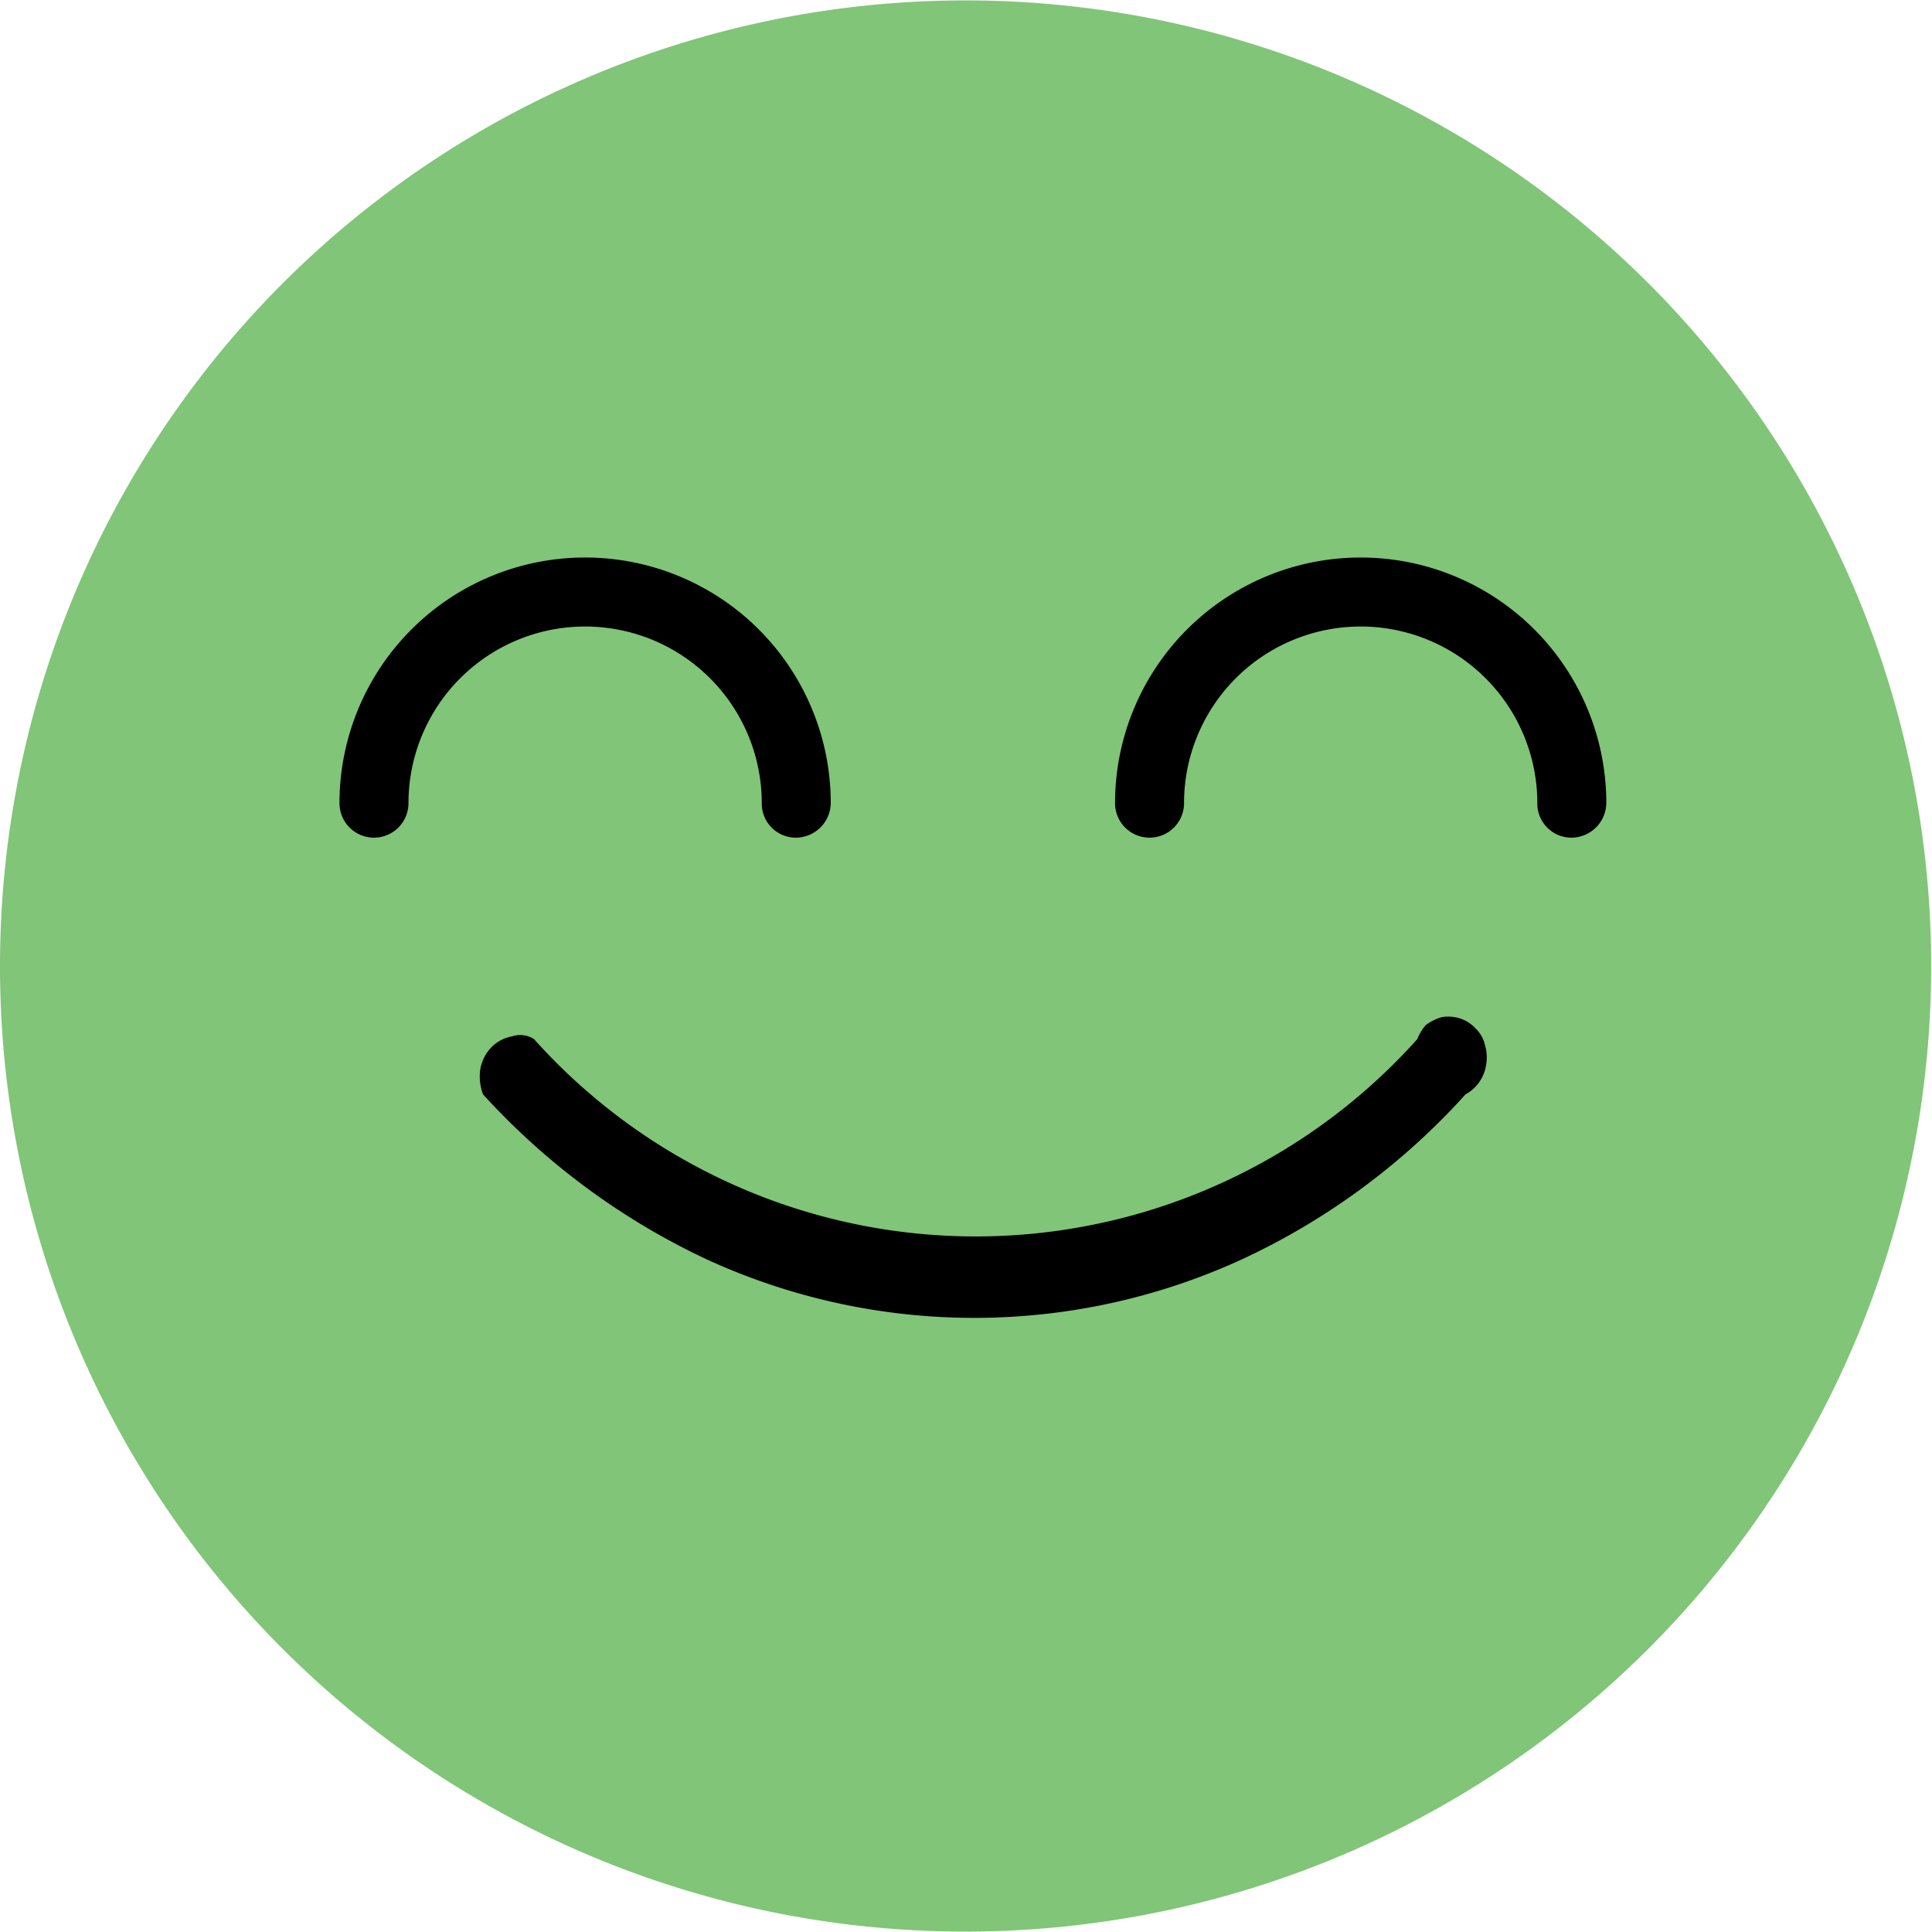 <svg data-tags="emoji, sentiment, smiley,delighted" xmlns="http://www.w3.org/2000/svg" viewBox="0 0 14 14"><path d="M7 13.997A6.997 6.997 0 1 0 0 7a6.994 6.994 0 0 0 7 6.997Z" fill="#81c578"/><path d="M10.27 7.53a4.296 4.296 0 0 1-6.4 0 .184.184 0 0 0-.16-.02.276.276 0 0 0-.15.08.304.304 0 0 0-.08.16.372.372 0 0 0 .02.18 5.14 5.14 0 0 0 1.63 1.2 4.646 4.646 0 0 0 3.86 0 5.033 5.033 0 0 0 1.63-1.2.285.285 0 0 0 .1-.09.294.294 0 0 0 .05-.13.32.32 0 0 0-.01-.14.24.24 0 0 0-.07-.12.259.259 0 0 0-.11-.07.289.289 0 0 0-.13-.01.34.34 0 0 0-.12.06.356.356 0 0 0-.06.1ZM5.77 6.07a.247.247 0 0 1-.25-.25 1.28 1.28 0 0 0-2.56 0 .25.25 0 0 1-.5 0 1.78 1.78 0 0 1 3.56 0 .254.254 0 0 1-.25.25ZM11.39 6.07a.247.247 0 0 1-.25-.25 1.28 1.28 0 0 0-2.56 0 .25.25 0 0 1-.5 0 1.78 1.78 0 0 1 3.56 0 .254.254 0 0 1-.25.25Z"/></svg>
